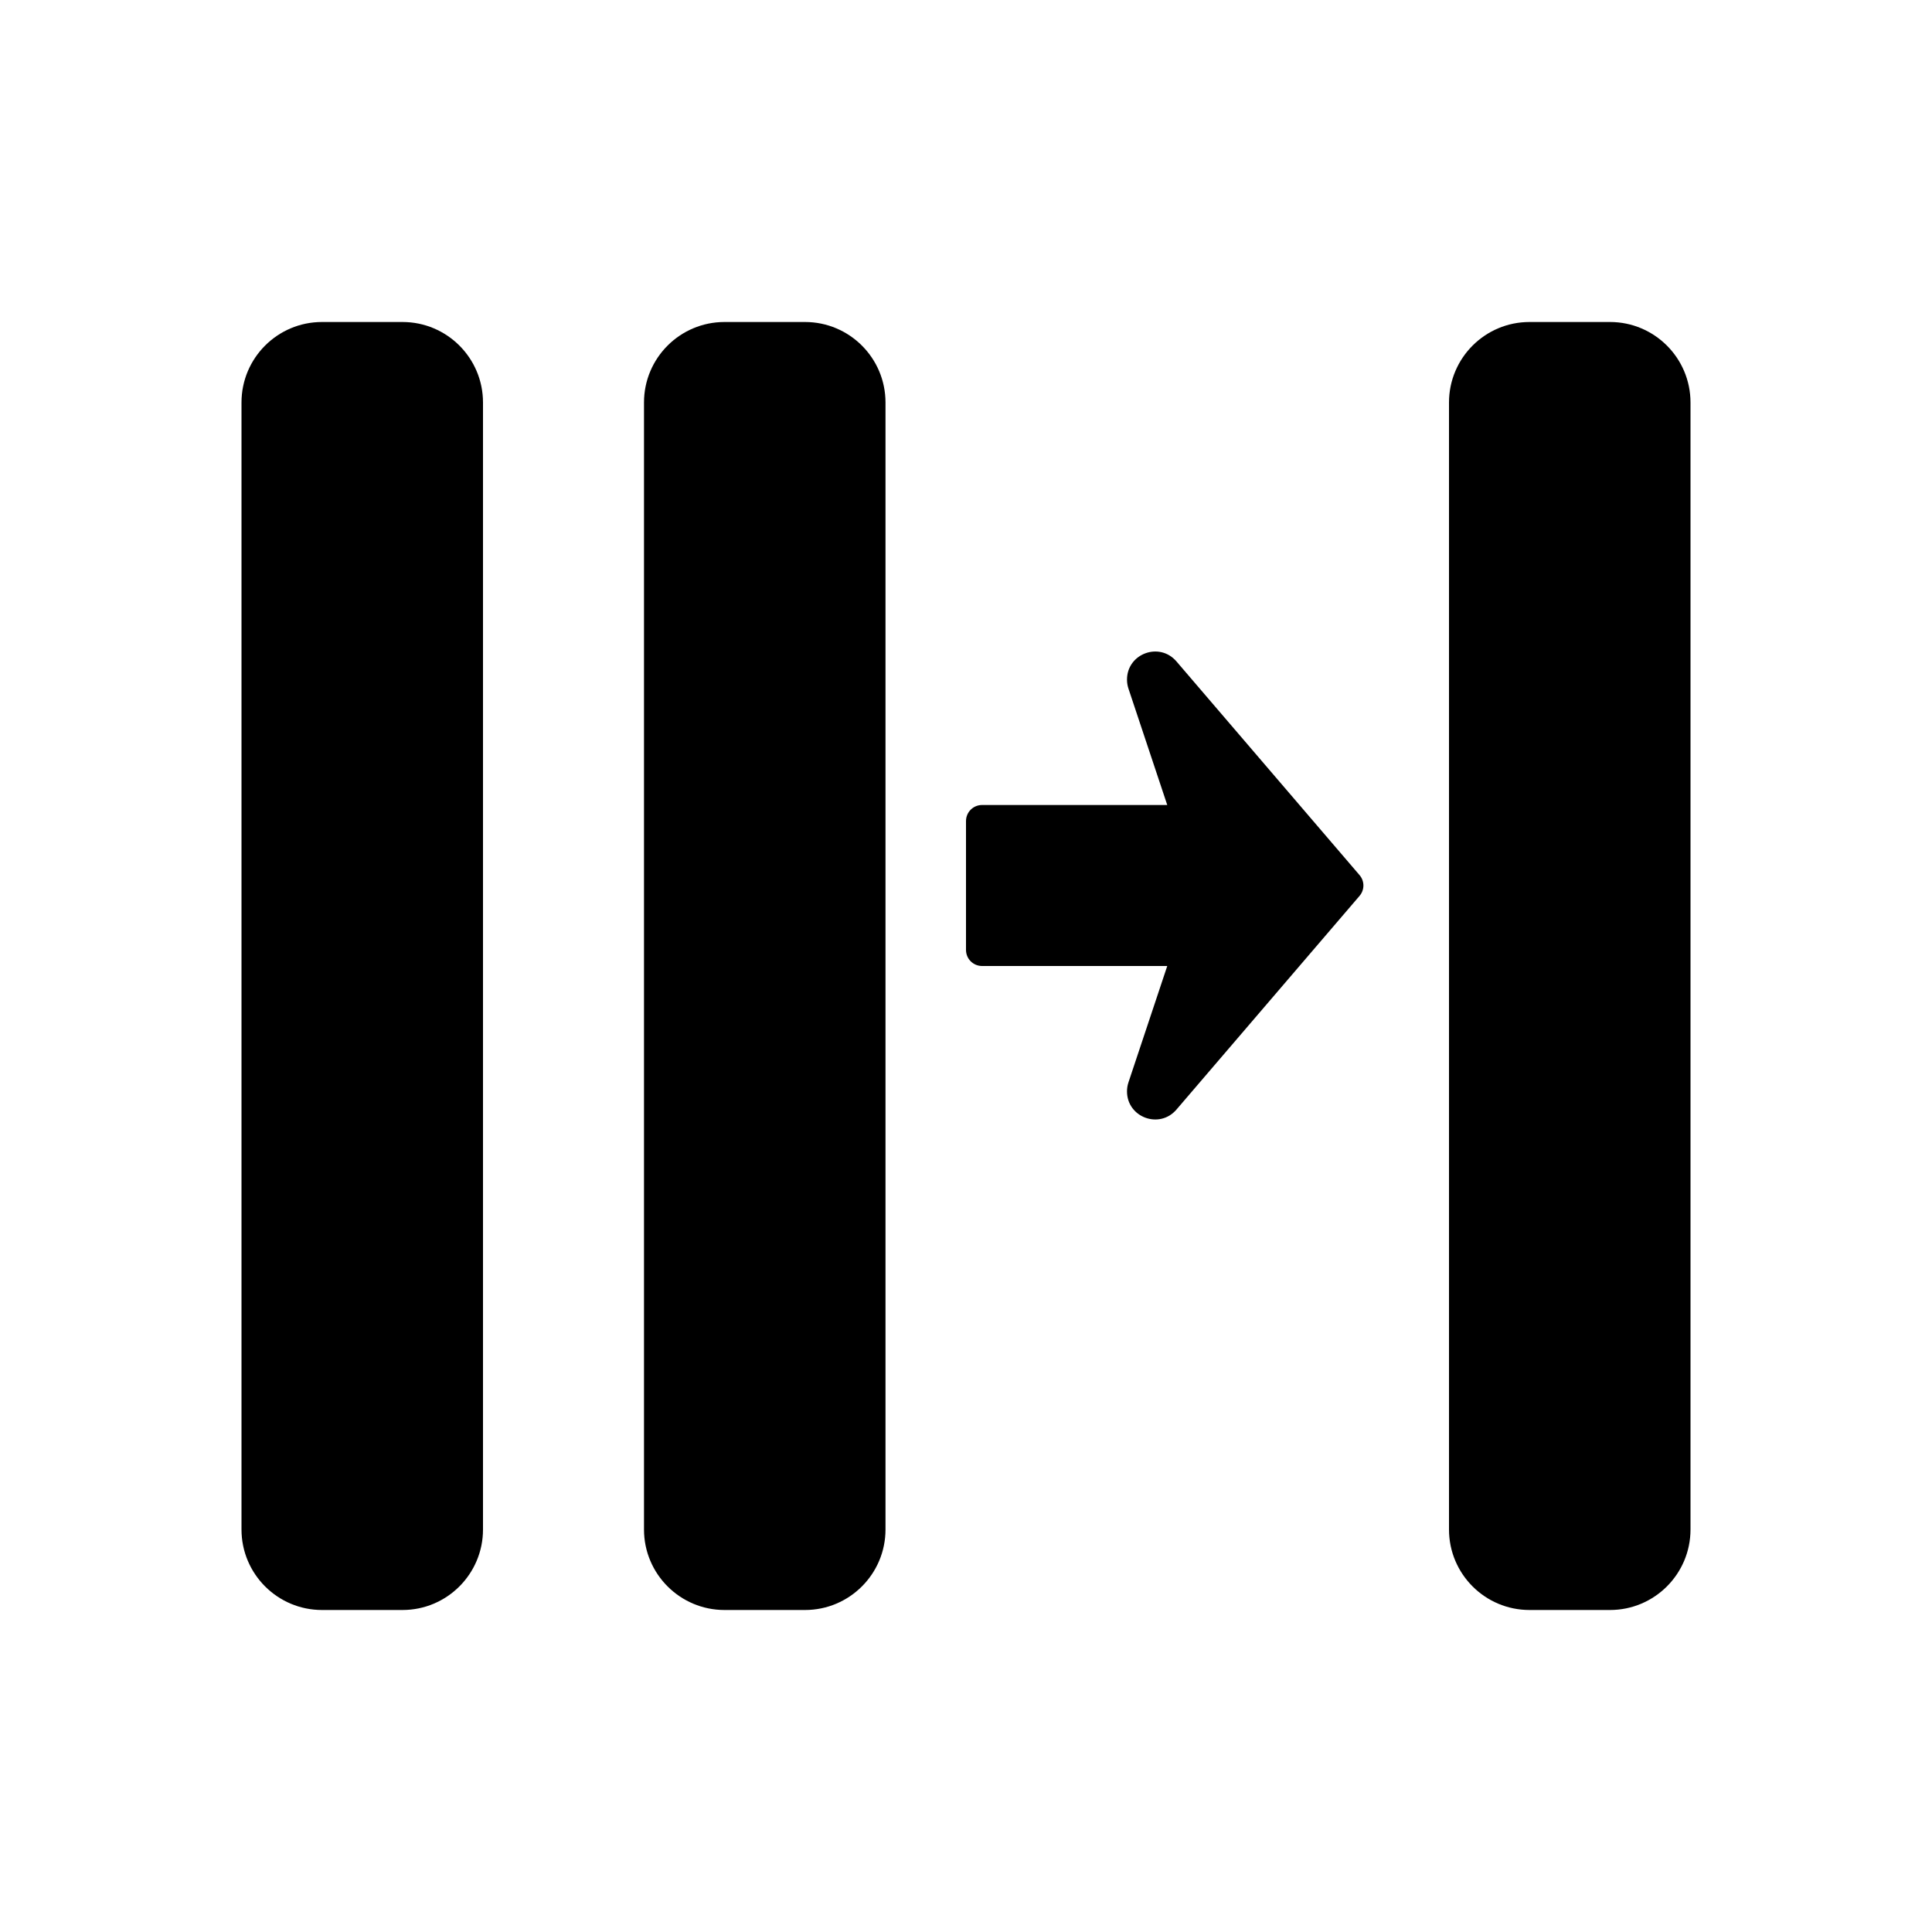 <svg width="24" height="24" viewBox="0 0 24 24" fill="currentColor" xmlns="http://www.w3.org/2000/svg">
<path fill="currentColor" d="M3 5C3 4.448 3.448 4 4 4H5C5.552 4 6 4.448 6 5V19C6 19.552 5.552 20 5 20H4C3.448 20 3 19.552 3 19V5Z"/>
<path fill="currentColor" d="M8 5C8 4.448 8.448 4 9 4H10C10.552 4 11 4.448 11 5V19C11 19.552 10.552 20 10 20H9C8.448 20 8 19.552 8 19V5Z"/>
<path fill="currentColor" d="M18 5C18 4.448 18.448 4 19 4H20C20.552 4 21 4.448 21 5V19C21 19.552 20.552 20 20 20H19C18.448 20 18 19.552 18 19V5Z"/>
<path fill="currentColor" d="M12.2 12C12.089 12 12 11.911 12 11.8V10.2C12 10.089 12.089 10 12.2 10H14.5L14.018 8.554C14.006 8.518 14 8.481 14 8.443V8.443C14 8.119 14.403 7.97 14.614 8.216L16.888 10.87C16.953 10.945 16.953 11.055 16.888 11.13L14.614 13.784C14.403 14.03 14 13.881 14 13.557V13.557C14 13.519 14.006 13.482 14.018 13.446L14.5 12H12.2Z"/>
</svg>
